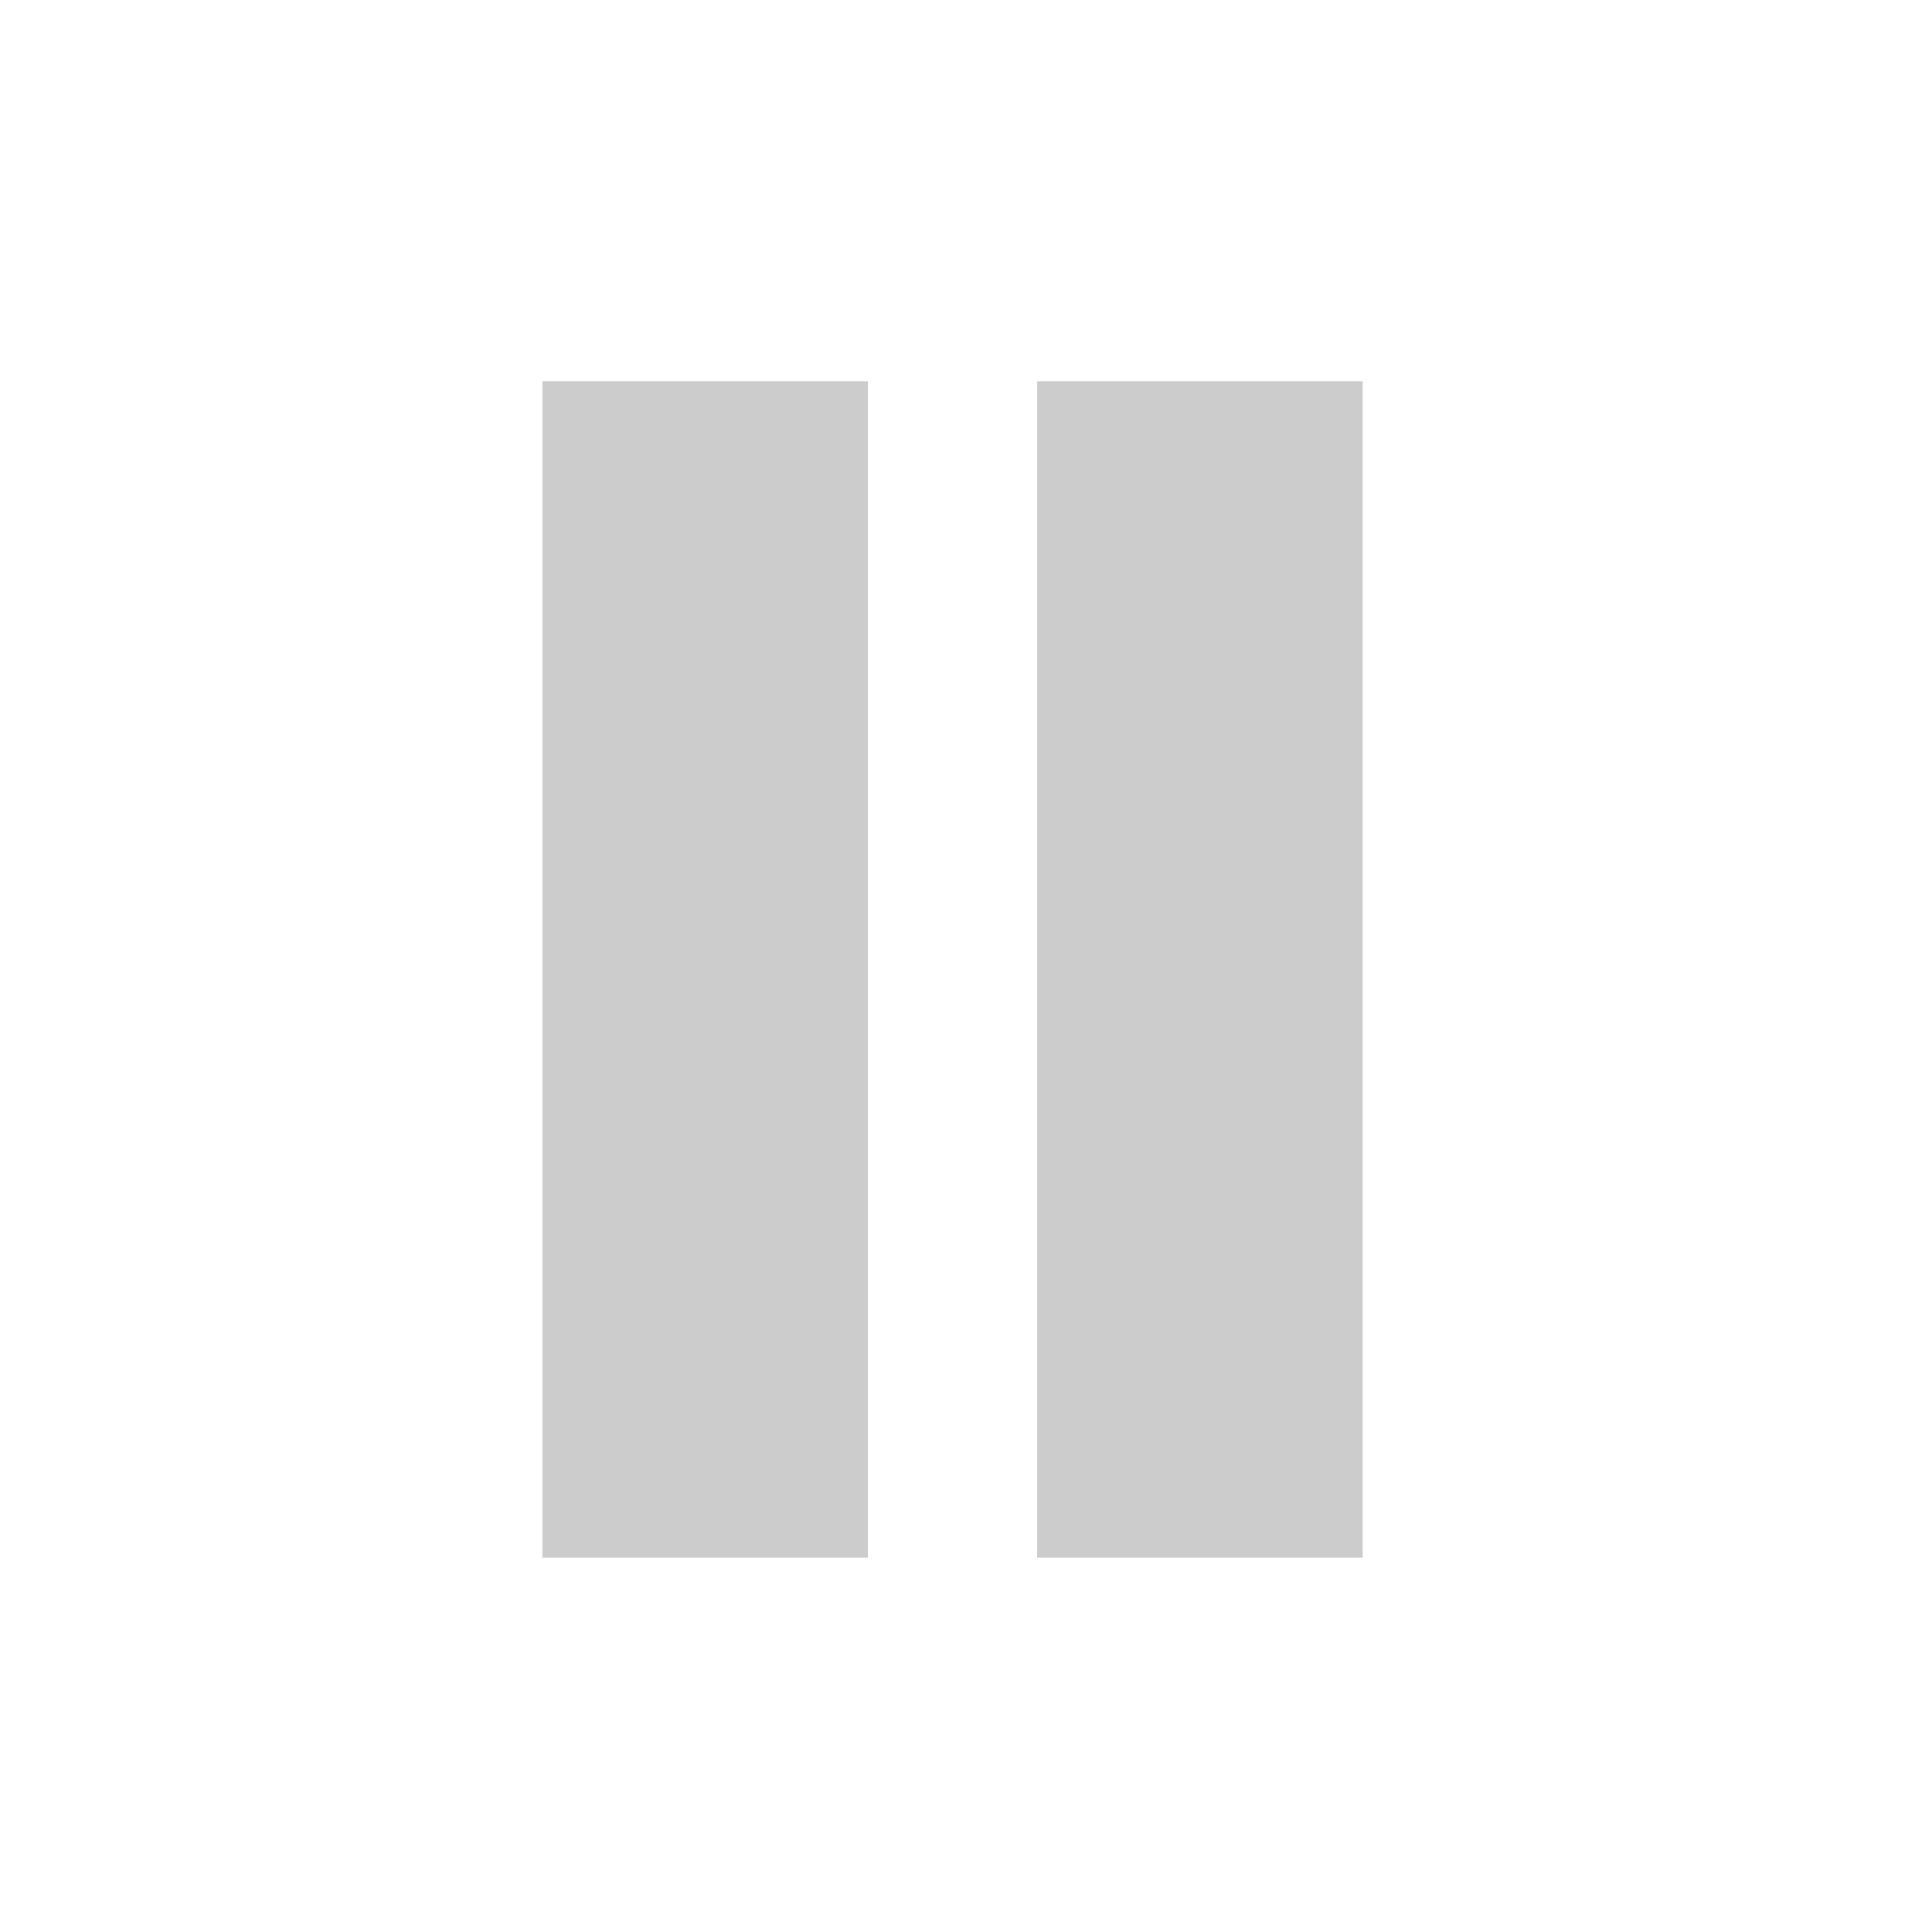 <!-- Generator: Adobe Illustrator 18.0.0, SVG Export Plug-In  -->
<svg version="1.1"
	 xmlns="http://www.w3.org/2000/svg" xmlns:xlink="http://www.w3.org/1999/xlink" xmlns:a="http://ns.adobe.com/AdobeSVGViewerExtensions/3.0/"
	 x="0px" y="0px" width="308.1px" height="308.1px" viewBox="0 0 308.1 308.1" enable-background="new 0 0 308.1 308.1"
	 xml:space="preserve">
<defs>
</defs>
<rect x="86.5" y="60.8" fill="#CCCCCC" width="51.9" height="187.6"/>
<rect x="165.4" y="60.8" fill="#CCCCCC" width="51.9" height="187.6"/>
<rect x="0" y="0" fill="none" width="308.1" height="308.1"/>
</svg>

